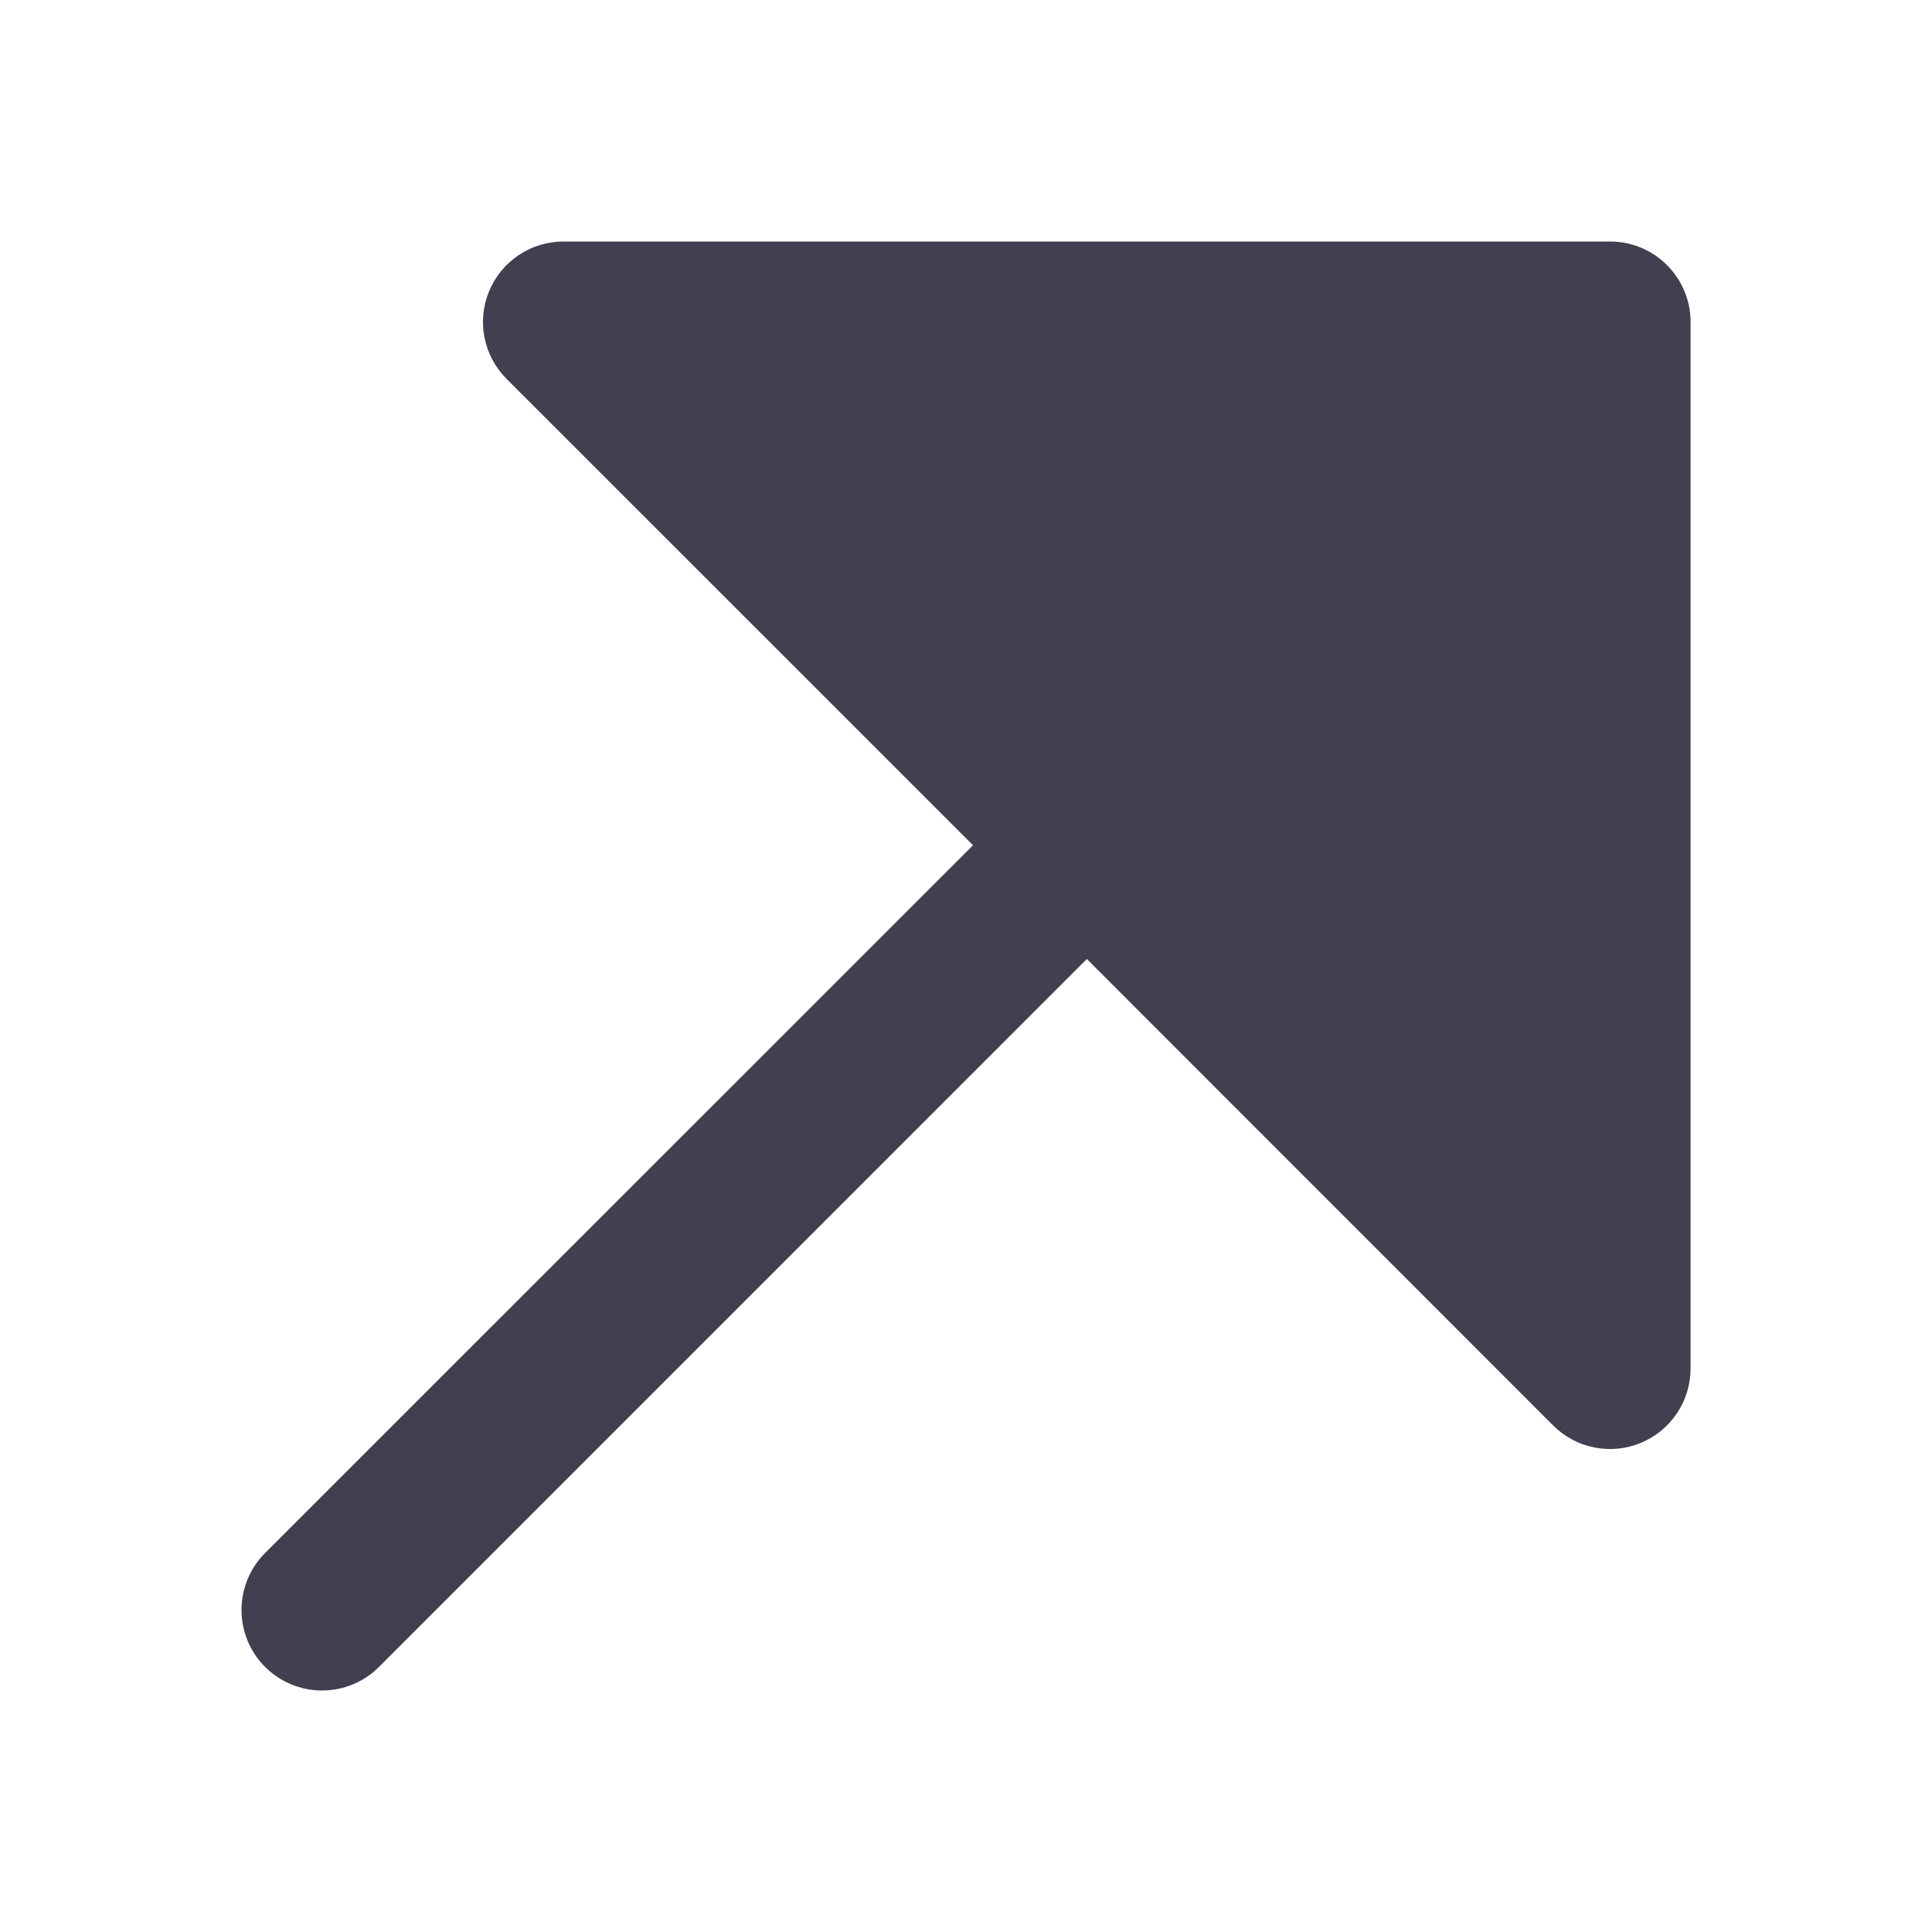 <svg width="24" height="24" viewBox="0 0 24 24" fill="none" xmlns="http://www.w3.org/2000/svg">
<path d="M21.001 4V17C21.001 17.198 20.942 17.391 20.832 17.556C20.722 17.72 20.566 17.849 20.383 17.924C20.201 18 19.999 18.02 19.805 17.981C19.611 17.943 19.433 17.847 19.293 17.707L13.501 11.913L4.708 20.707C4.52 20.895 4.266 21 4.001 21C3.735 21 3.481 20.895 3.293 20.707C3.105 20.52 3 20.265 3 20C3 19.734 3.105 19.48 3.293 19.292L12.087 10.5L6.293 4.707C6.153 4.567 6.058 4.389 6.019 4.195C5.98 4.001 6 3.8 6.076 3.617C6.152 3.434 6.28 3.278 6.445 3.168C6.609 3.058 6.803 3 7.001 3H20.001C20.266 3 20.52 3.105 20.708 3.293C20.895 3.48 21.001 3.734 21.001 4Z" fill="#414050"/>
</svg>
